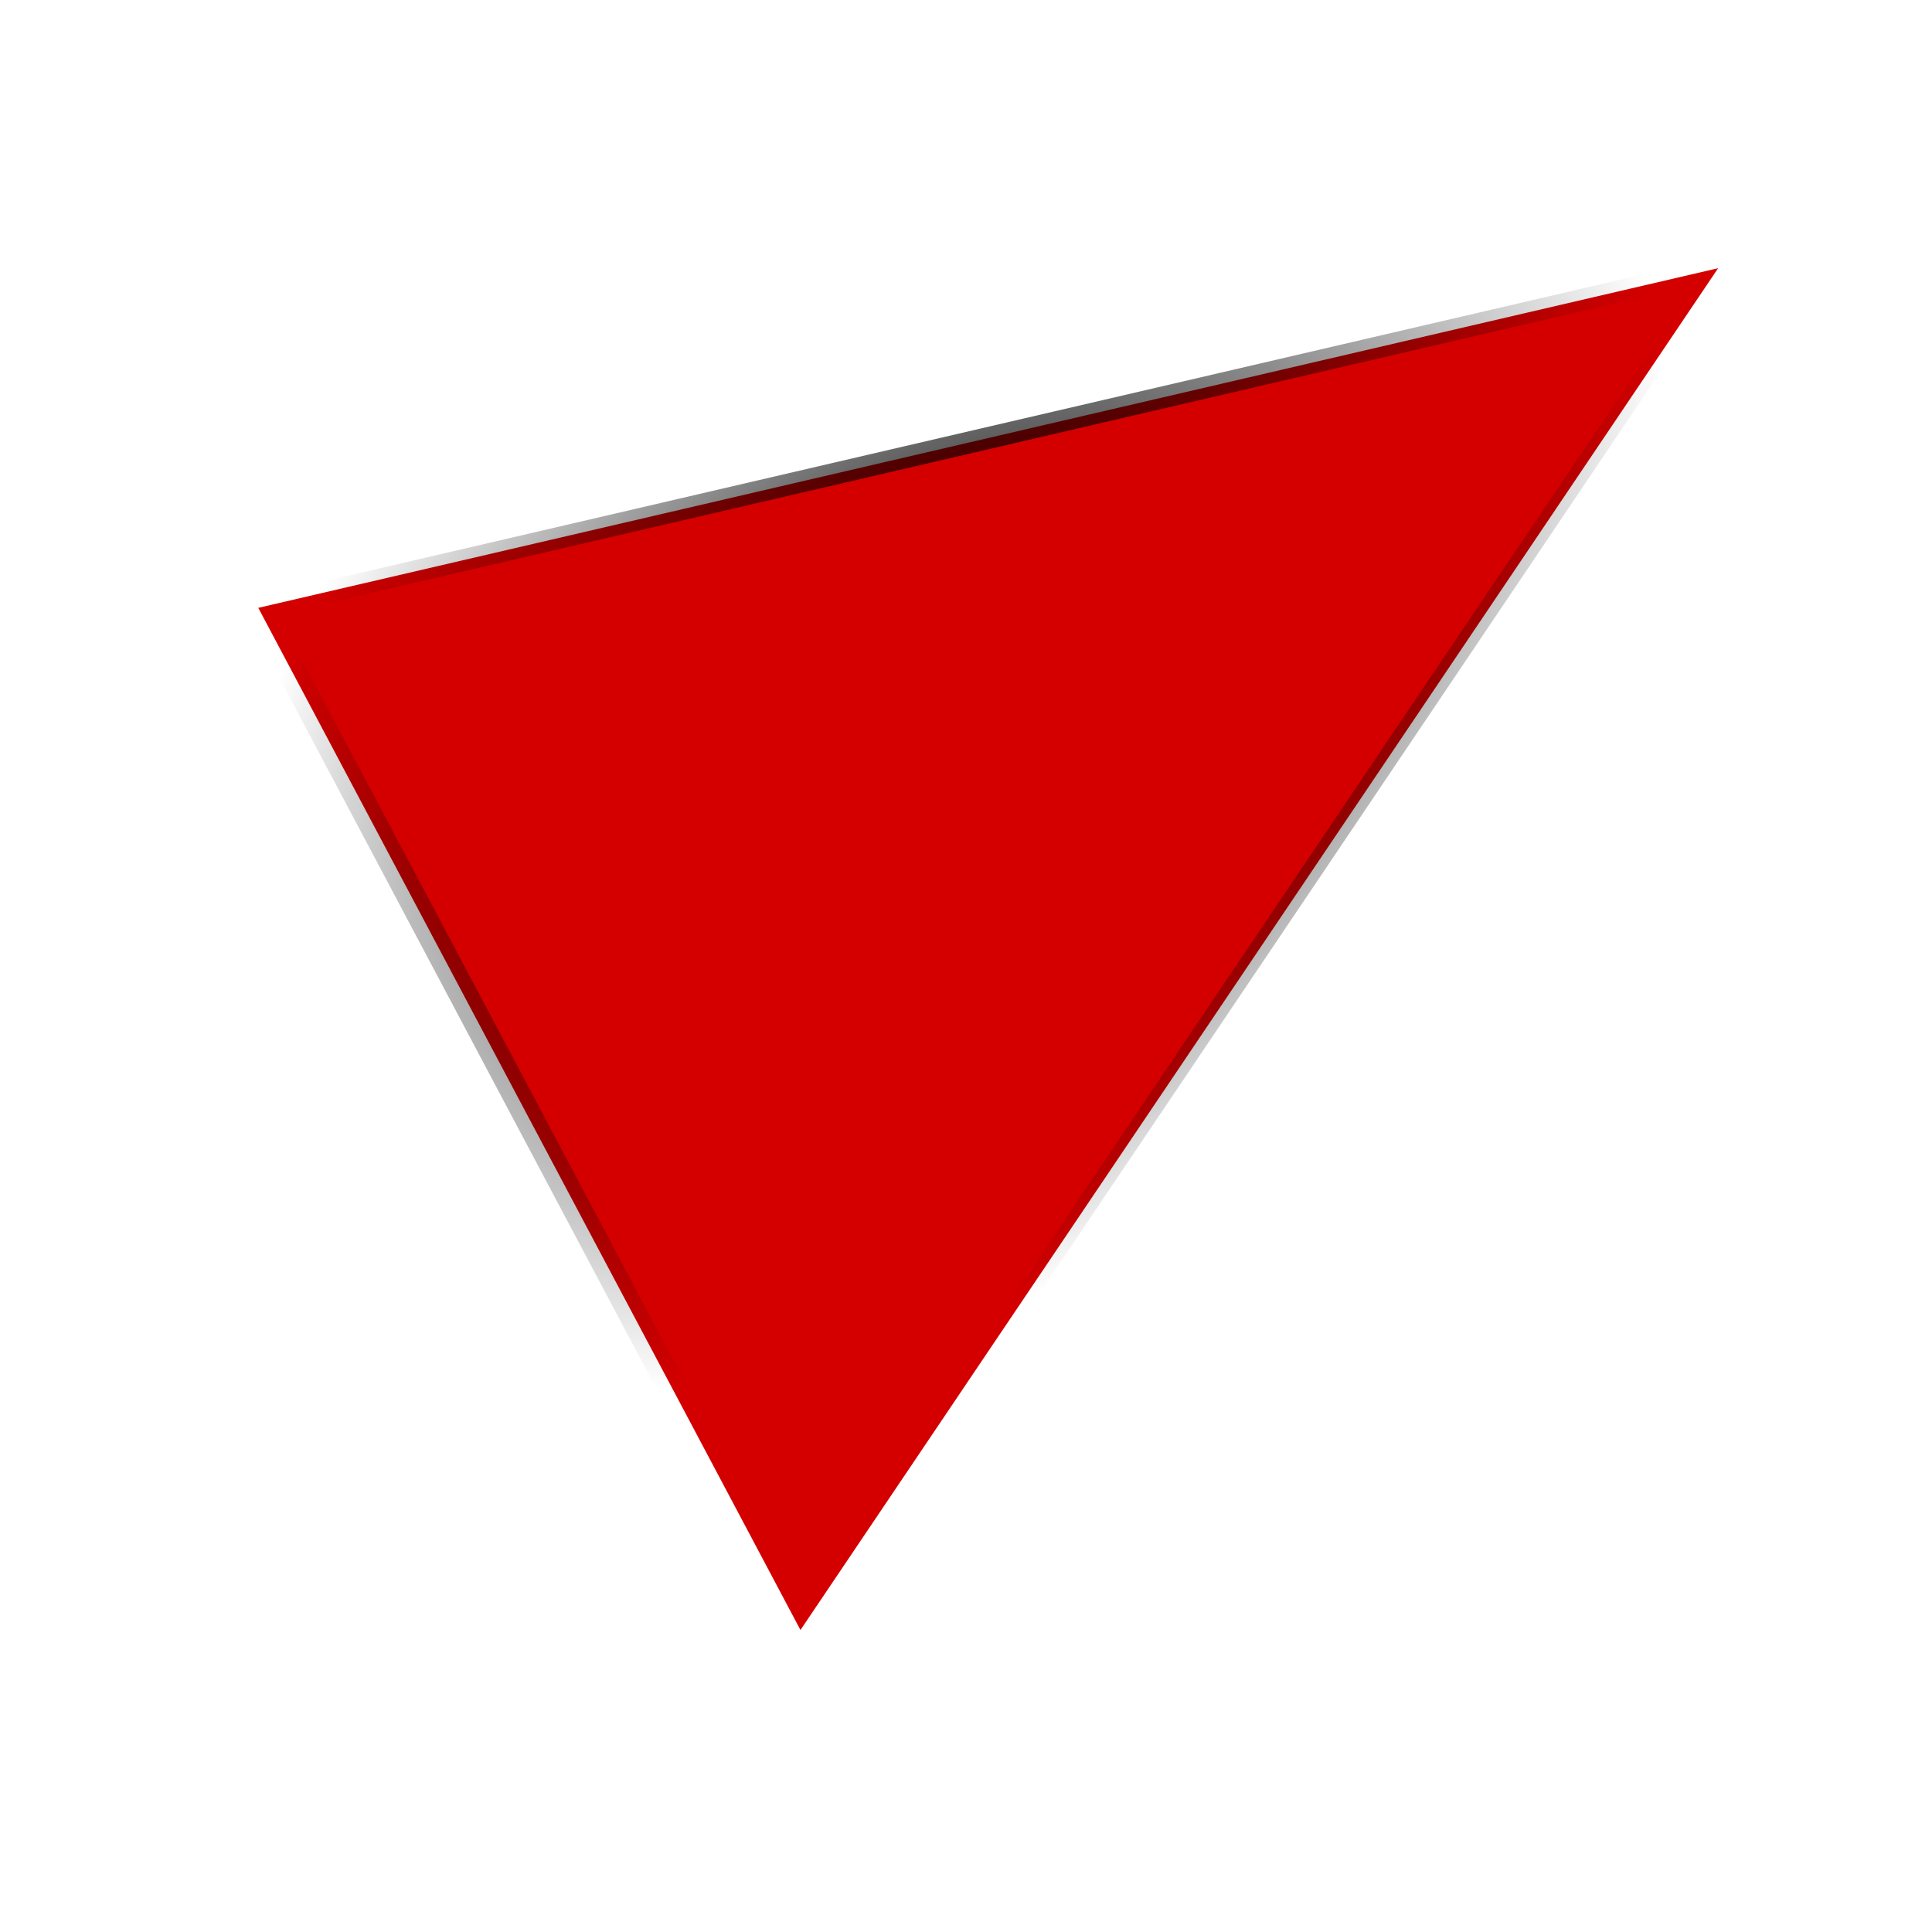 <svg xmlns="http://www.w3.org/2000/svg" xmlns:cc="http://web.resource.org/cc/" xmlns:svg="http://www.w3.org/2000/svg" xmlns:xlink="http://www.w3.org/1999/xlink" id="svg2160" width="64" height="64"><defs id="defs2162"><linearGradient id="linearGradient3235"><stop style="stop-color:#000;stop-opacity:1" id="stop3237" offset="0"/><stop style="stop-color:#000;stop-opacity:0" id="stop3239" offset="1"/></linearGradient><filter id="filter3231"><feGaussianBlur id="feGaussianBlur3233" stdDeviation=".574"/></filter><radialGradient id="radialGradient3243" cx="-15.877" cy="5.182" r="14.491" fx="-15.877" fy="5.182" gradientTransform="matrix(1,0,0,0.995,0,2.4903264e-2)" gradientUnits="userSpaceOnUse" xlink:href="#linearGradient3235"/></defs><g id="layer1"><path style="fill:#d40000;fill-opacity:1;stroke:url(#radialGradient3243);stroke-width:.5;stroke-miterlimit:4;stroke-dasharray:none;stroke-opacity:1;filter:url(#filter3231)" id="path2170" d="M -1.636,12 L -15.877,15.677 L -30.118,19.353 L -26.182,5.182 L -22.245,-8.99 L -11.941,1.505 L -1.636,12 z" transform="matrix(1.326,-1.374,1.002,0.813,47.061,-3.12)"/></g></svg>